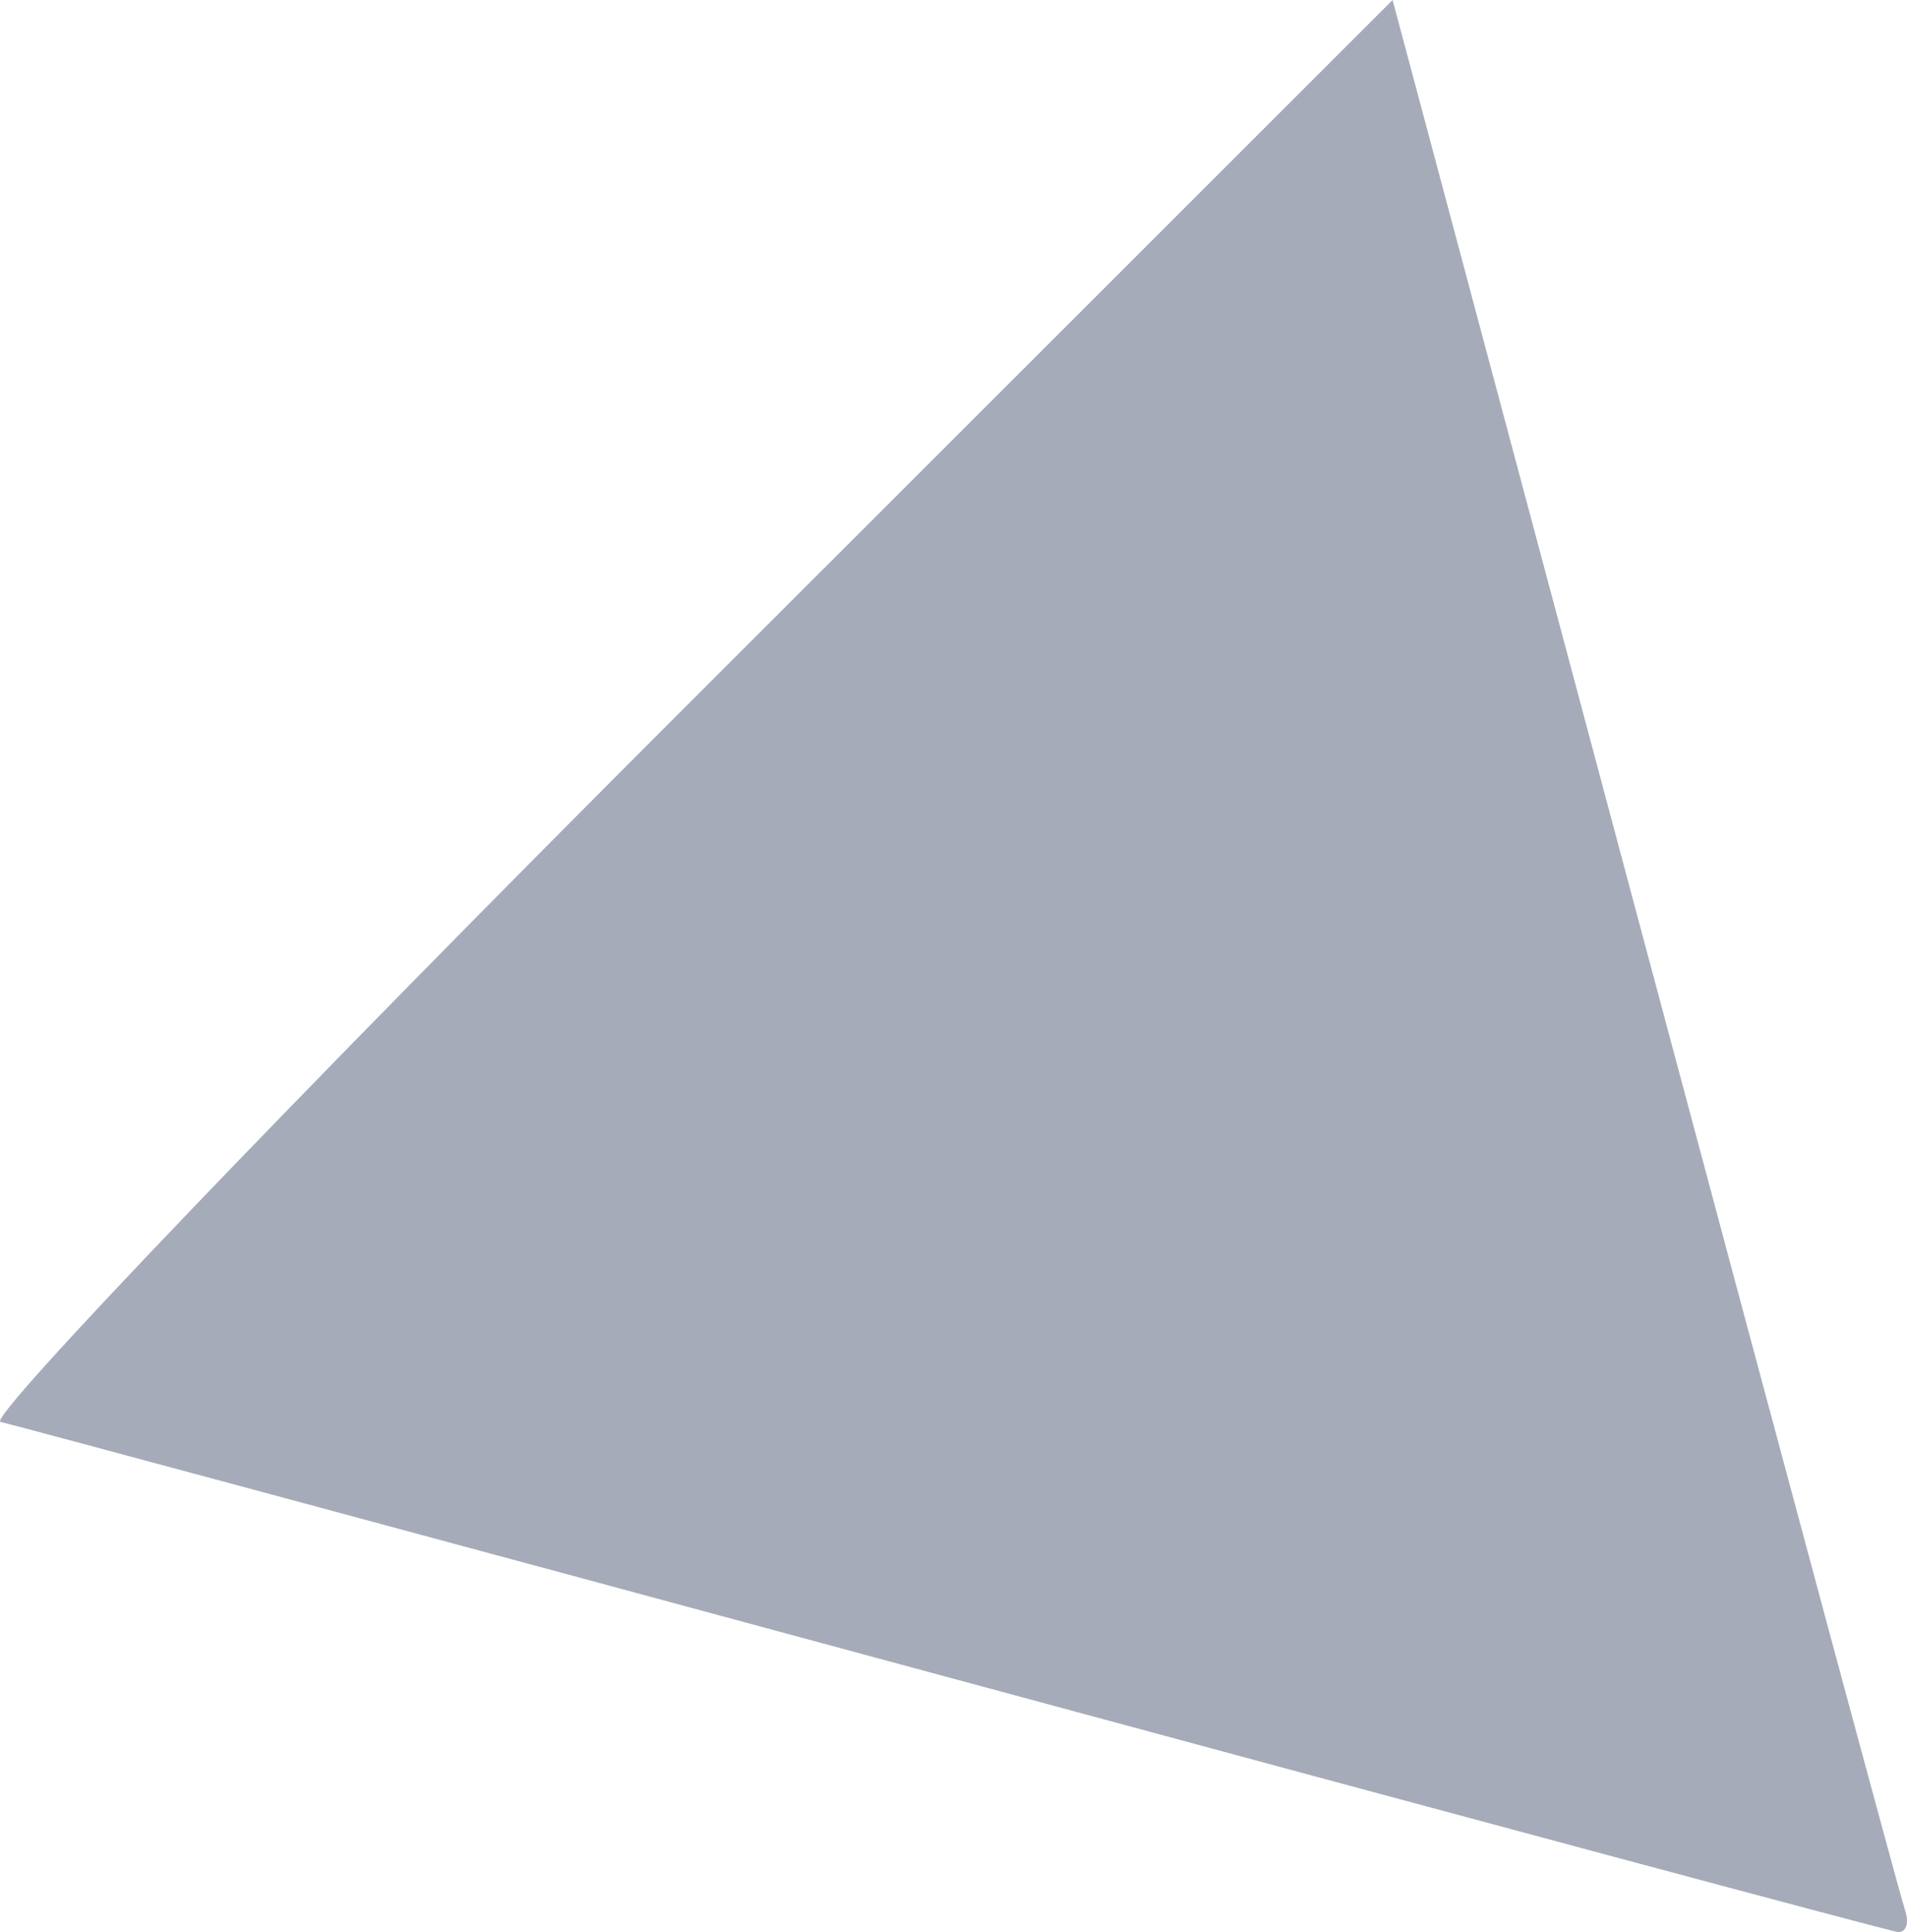 <?xml version="1.0" encoding="UTF-8" standalone="no"?>
<svg
   xmlns:dc="http://purl.org/dc/elements/1.1/"
   xmlns:cc="http://creativecommons.org/ns#"
   xmlns:rdf="http://www.w3.org/1999/02/22-rdf-syntax-ns#"
   xmlns:svg="http://www.w3.org/2000/svg"
   xmlns="http://www.w3.org/2000/svg"
   xmlns:sodipodi="http://sodipodi.sourceforge.net/DTD/sodipodi-0.dtd"
   xmlns:inkscape="http://www.inkscape.org/namespaces/inkscape"
   inkscape:version="1.0 (1.0+r73+1)"
   sodipodi:docname="parallax-triangle-1.svg"
   viewBox="0 0 130.165 131.83"
   height="131.83"
   width="130.165"
   id="svg44"
   version="1.1">
  <g
     transform="translate(350.034,-6.998)"
     id="g52"
     inkscape:label="Image"
     inkscape:groupmode="layer">
    <path
       id="path56"
       d="m -284.982,121.539 c -34.833,-9.425 -64.093,-17.308 -65.022,-17.519 -0.929,-0.211 20.071,-22.127 46.667,-48.702 l 48.356,-48.319 17.191,64.319 c 9.455,35.375 17.455,65.069 17.778,65.985 0.323,0.917 0.087,1.6 -0.524,1.519 -0.611,-0.081 -29.611,-7.858 -64.444,-17.283 z"
       style="fill:#a6abb9;fill-opacity:1;stroke-width:1.333" />
  </g>
</svg>
